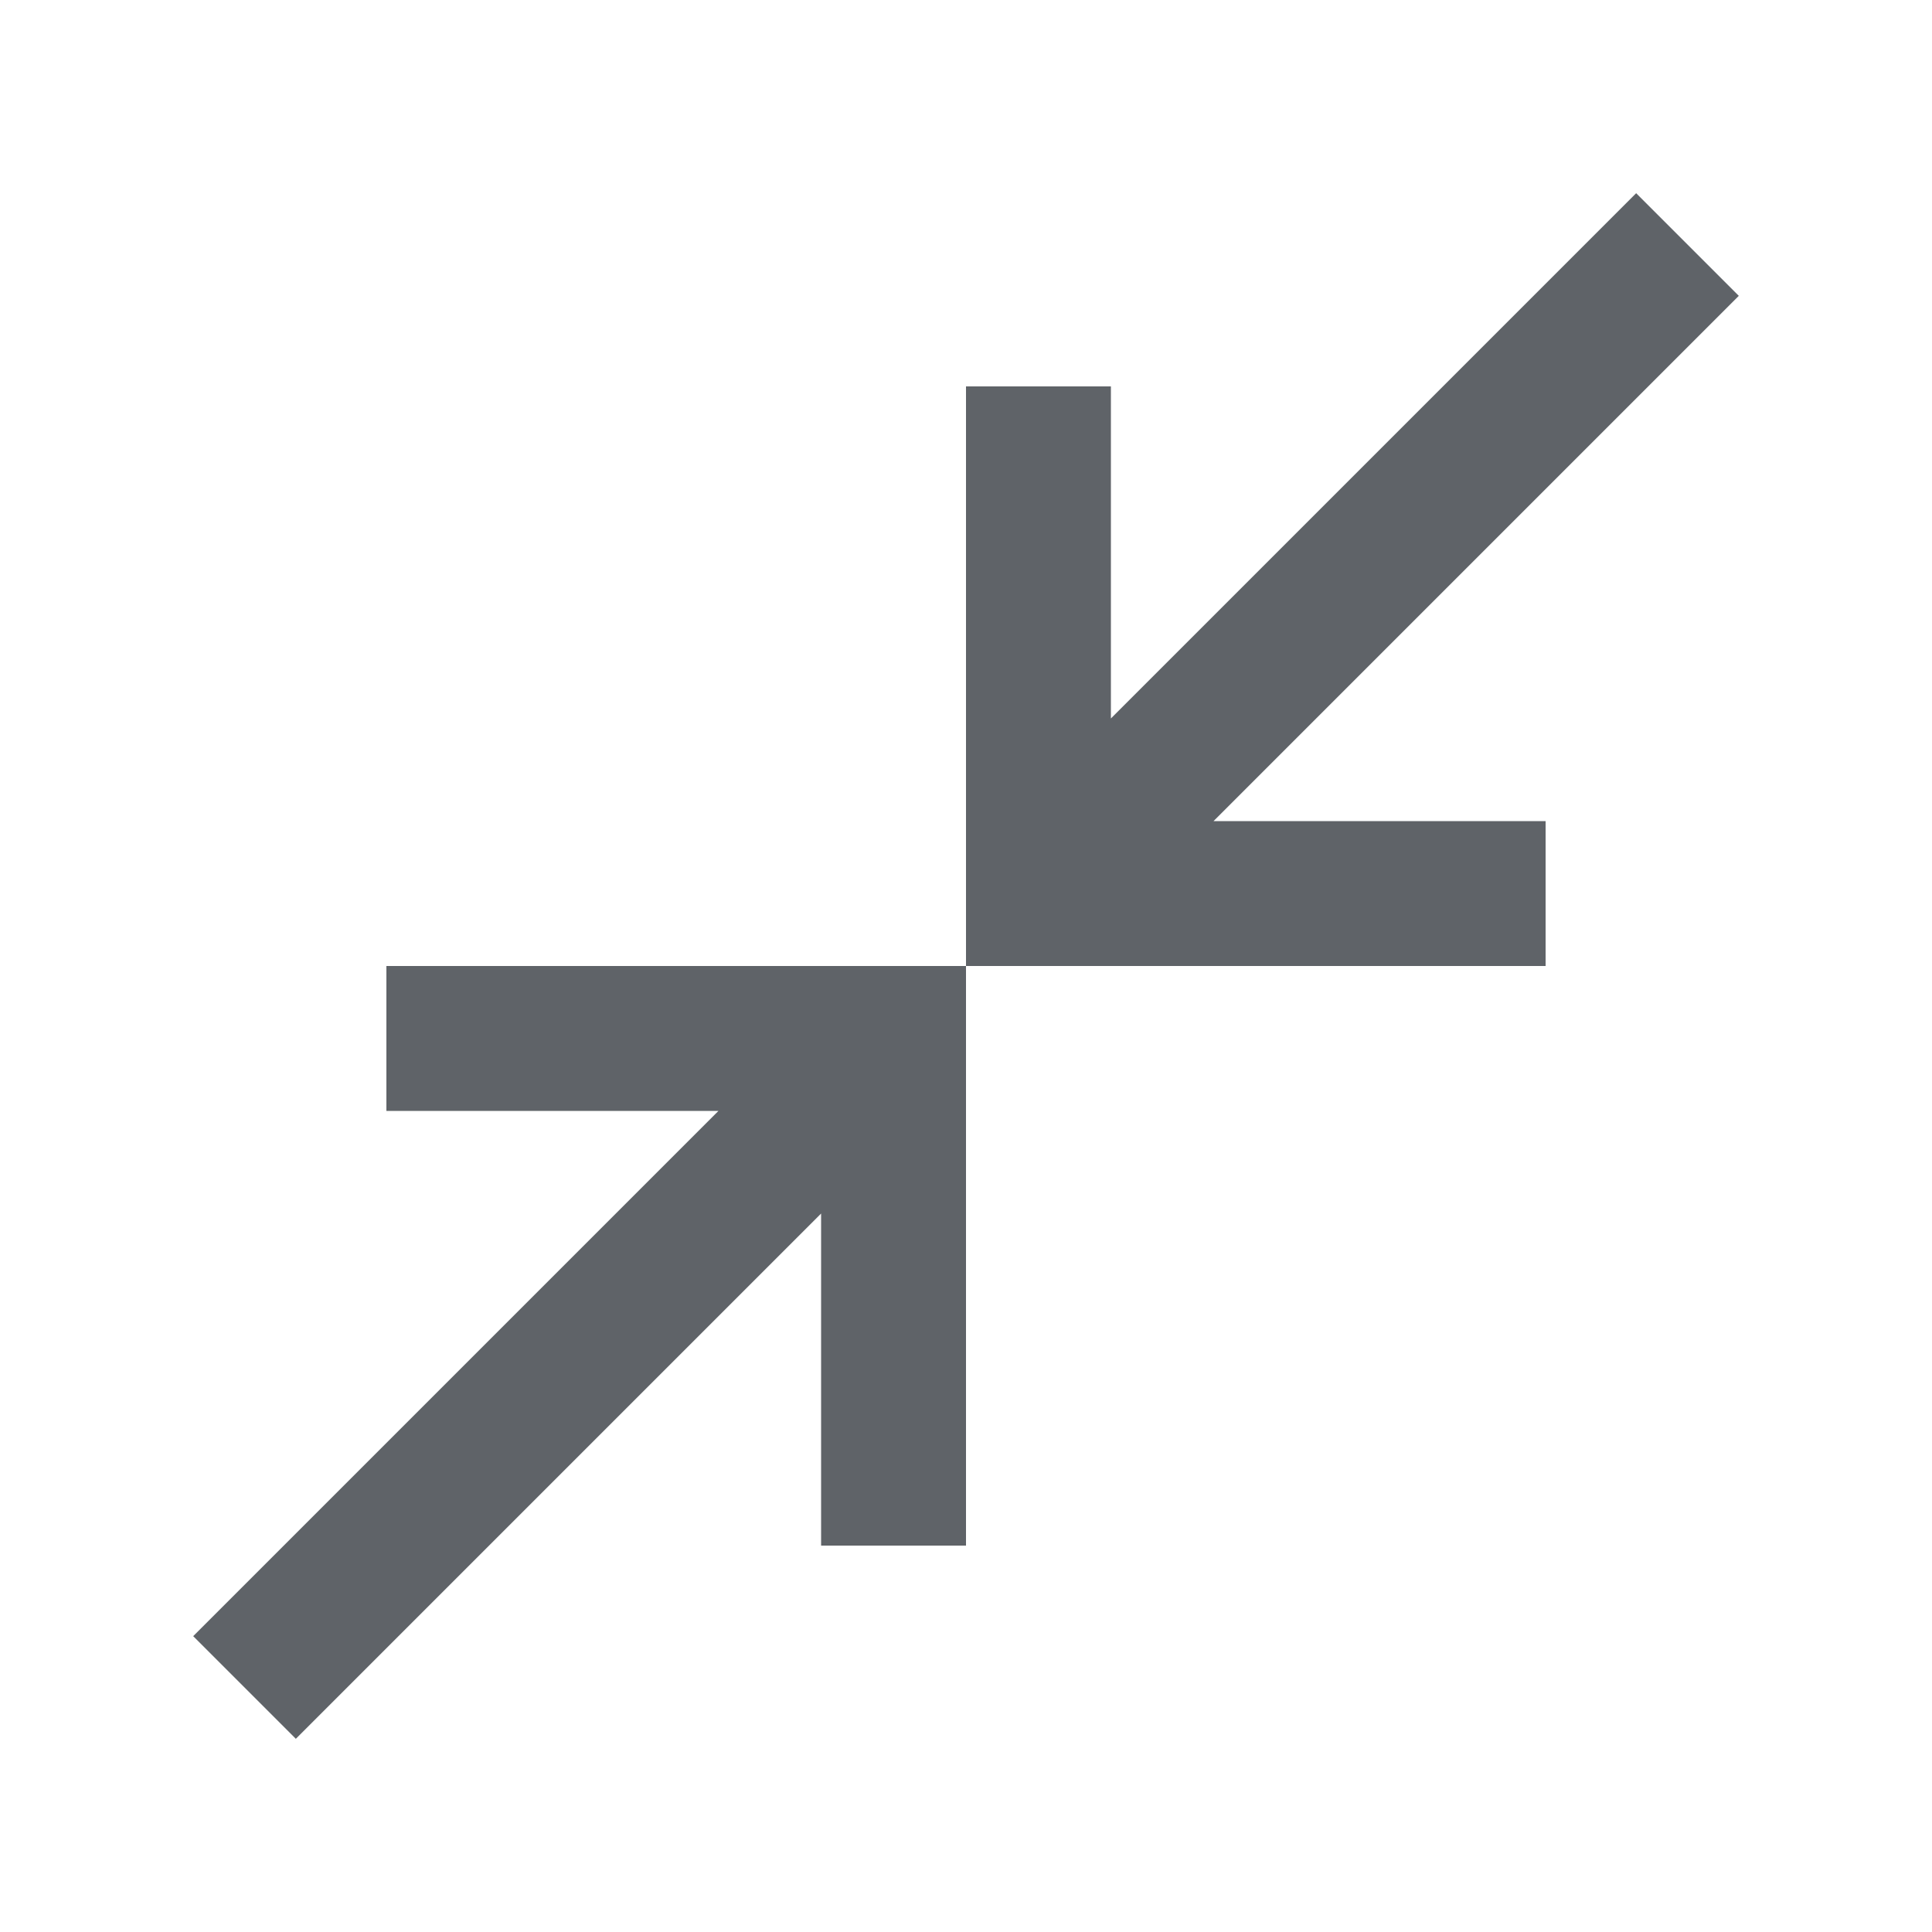 <svg xmlns="http://www.w3.org/2000/svg" height="22px" viewBox="0 -960 960 960" width="22px" fill="#5f6368"><path d="m147-96-51-51 261-261H192v-72h288v288h-72v-165L147-96Zm333-384v-288h72v165l261-261 51 51-261 261h165v72H480Z"/></svg>